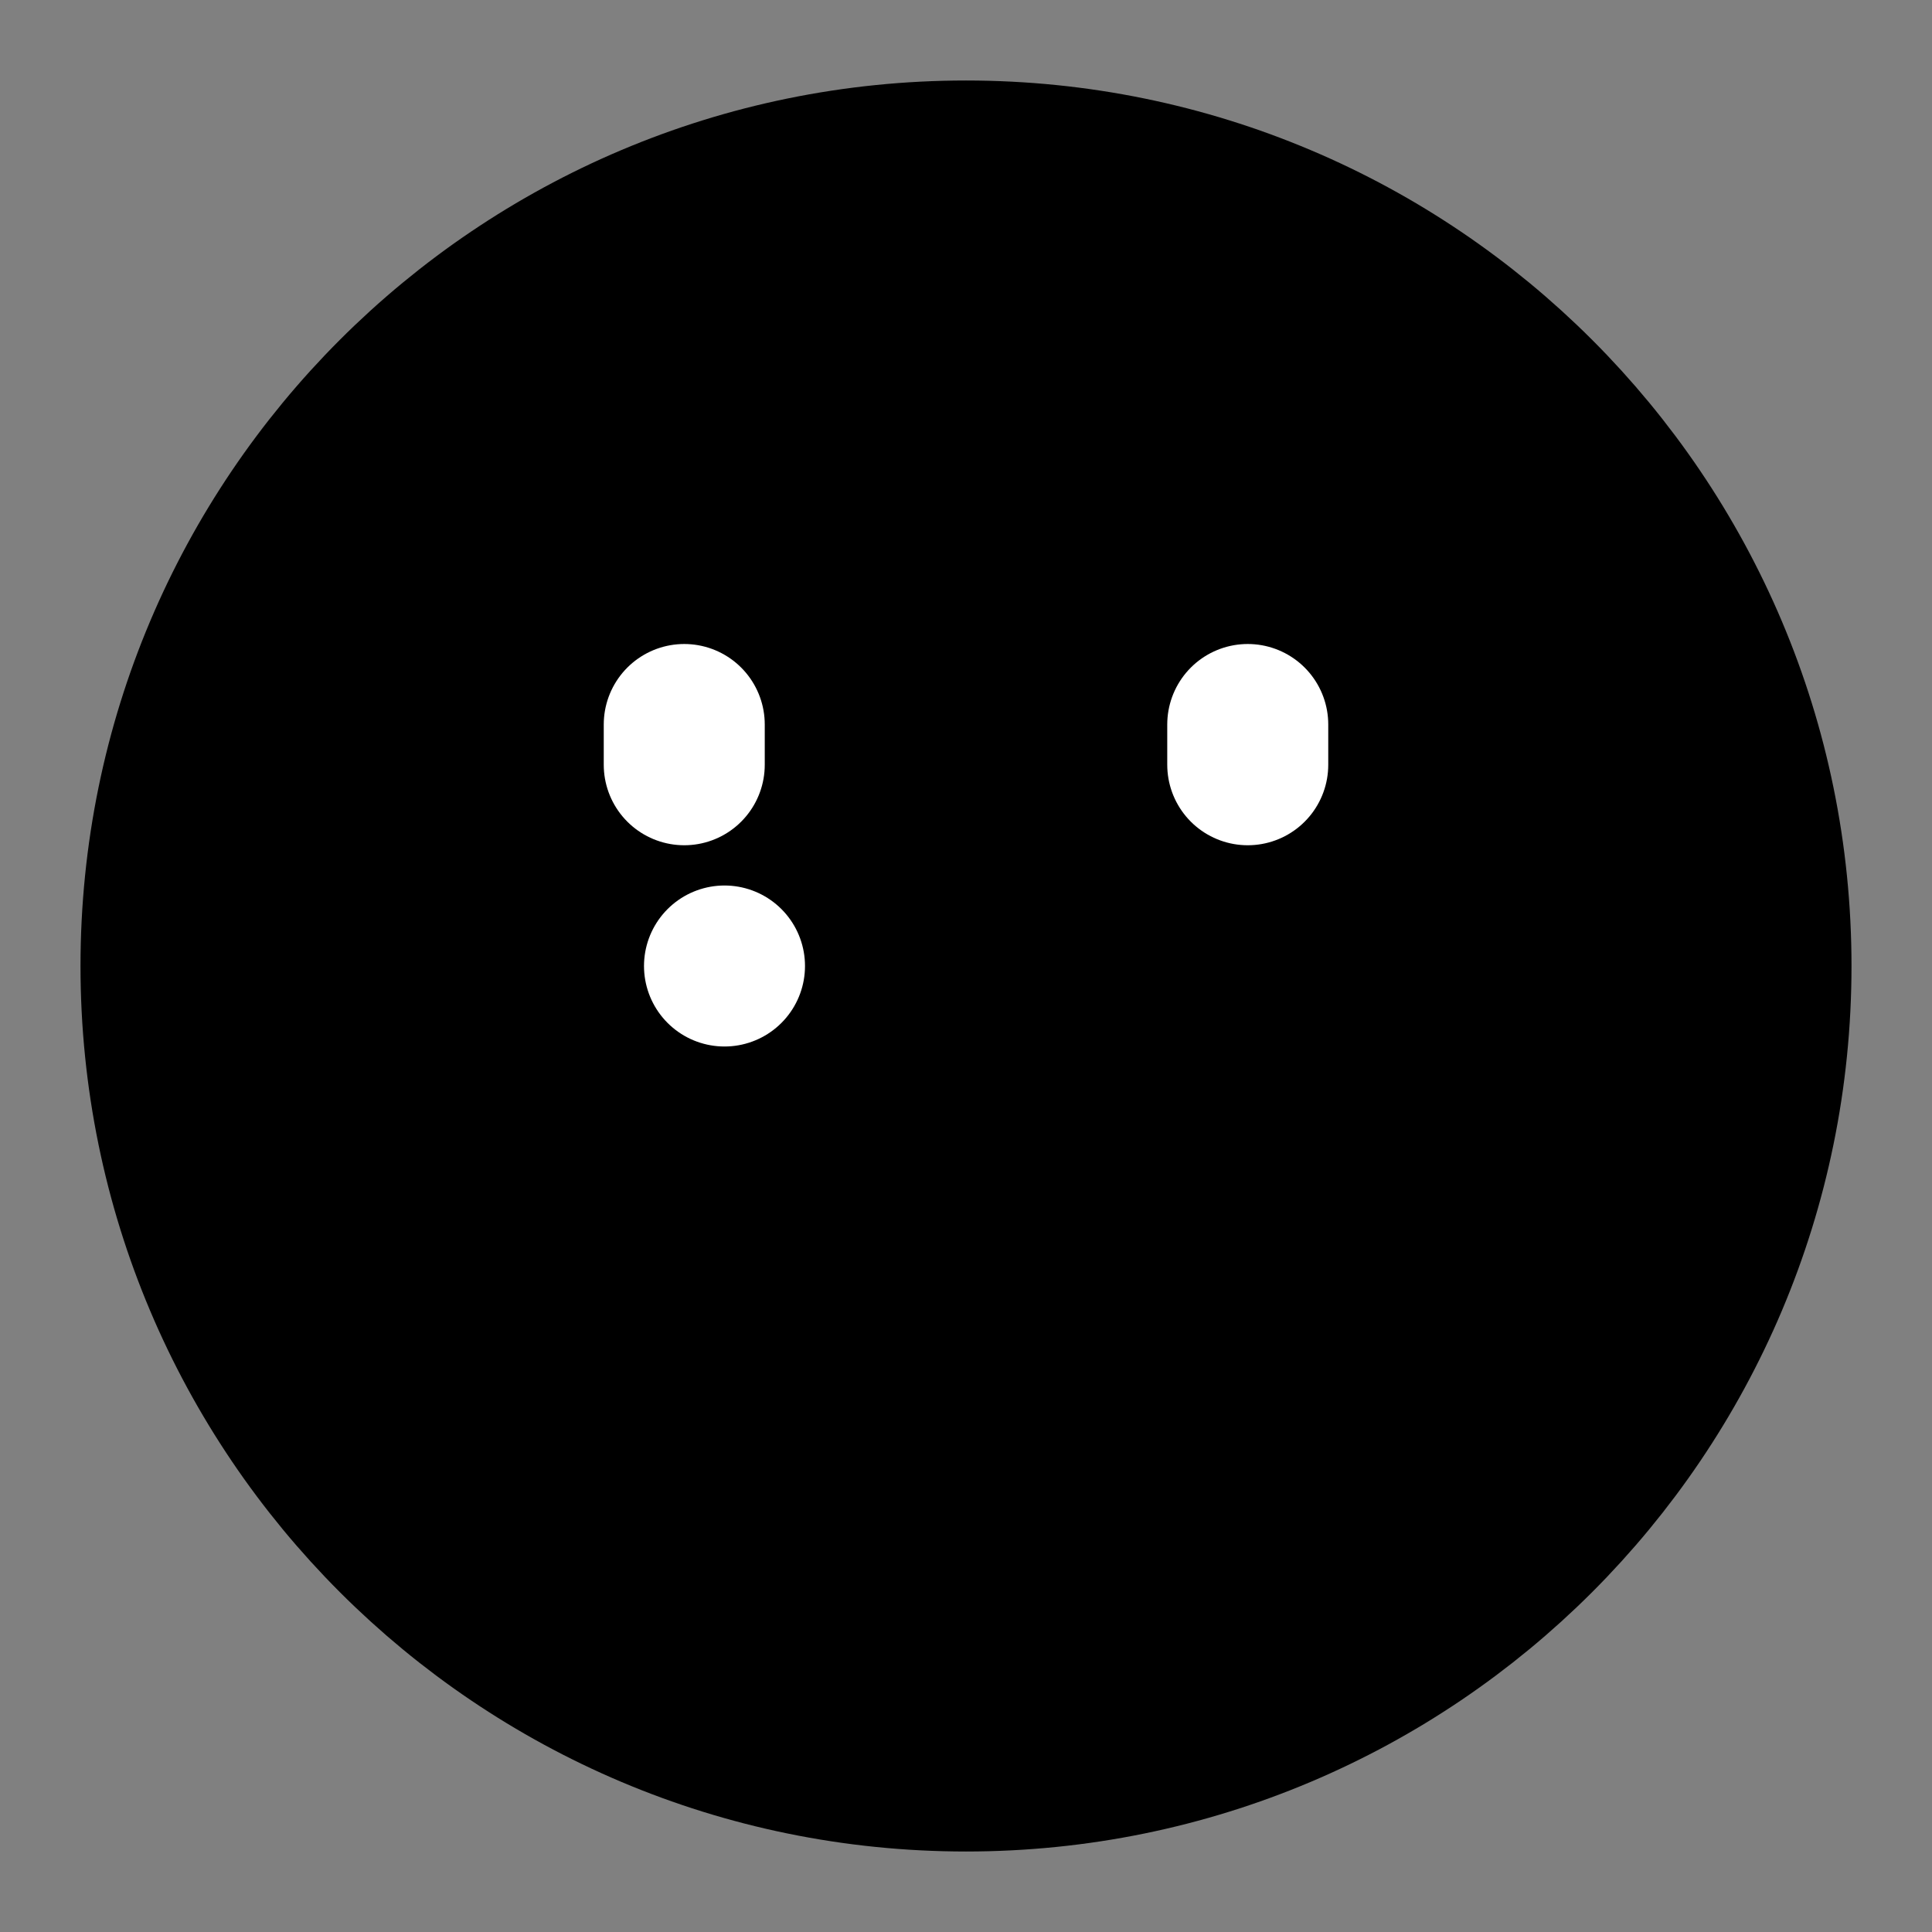 <svg viewBox="0 0 48 48" fill="none" xmlns="http://www.w3.org/2000/svg"><rect x="0" y="0" width="48" height="48" fill="#808080" stroke="none"/><rect fill="white" fill-opacity="0.01"/><path d="M24 44C35.046 44 44 35.046 44 24C44 12.954 35.046 4 24 4C12.954 4 4 12.954 4 24C4 35.046 12.954 44 24 44Z" fill="currentColor" stroke="currentColor" stroke-width="4" stroke-linejoin="round"/><path d="M31 18V19" stroke="white" stroke-width="4" stroke-linecap="round" stroke-linejoin="round"/><path d="M17 18V19" stroke="white" stroke-width="4" stroke-linecap="round" stroke-linejoin="round"/><rect x="18" y="24" rx="6" fill="#43CCF8" stroke="white" stroke-width="4" stroke-linecap="round" stroke-linejoin="round"/></svg>